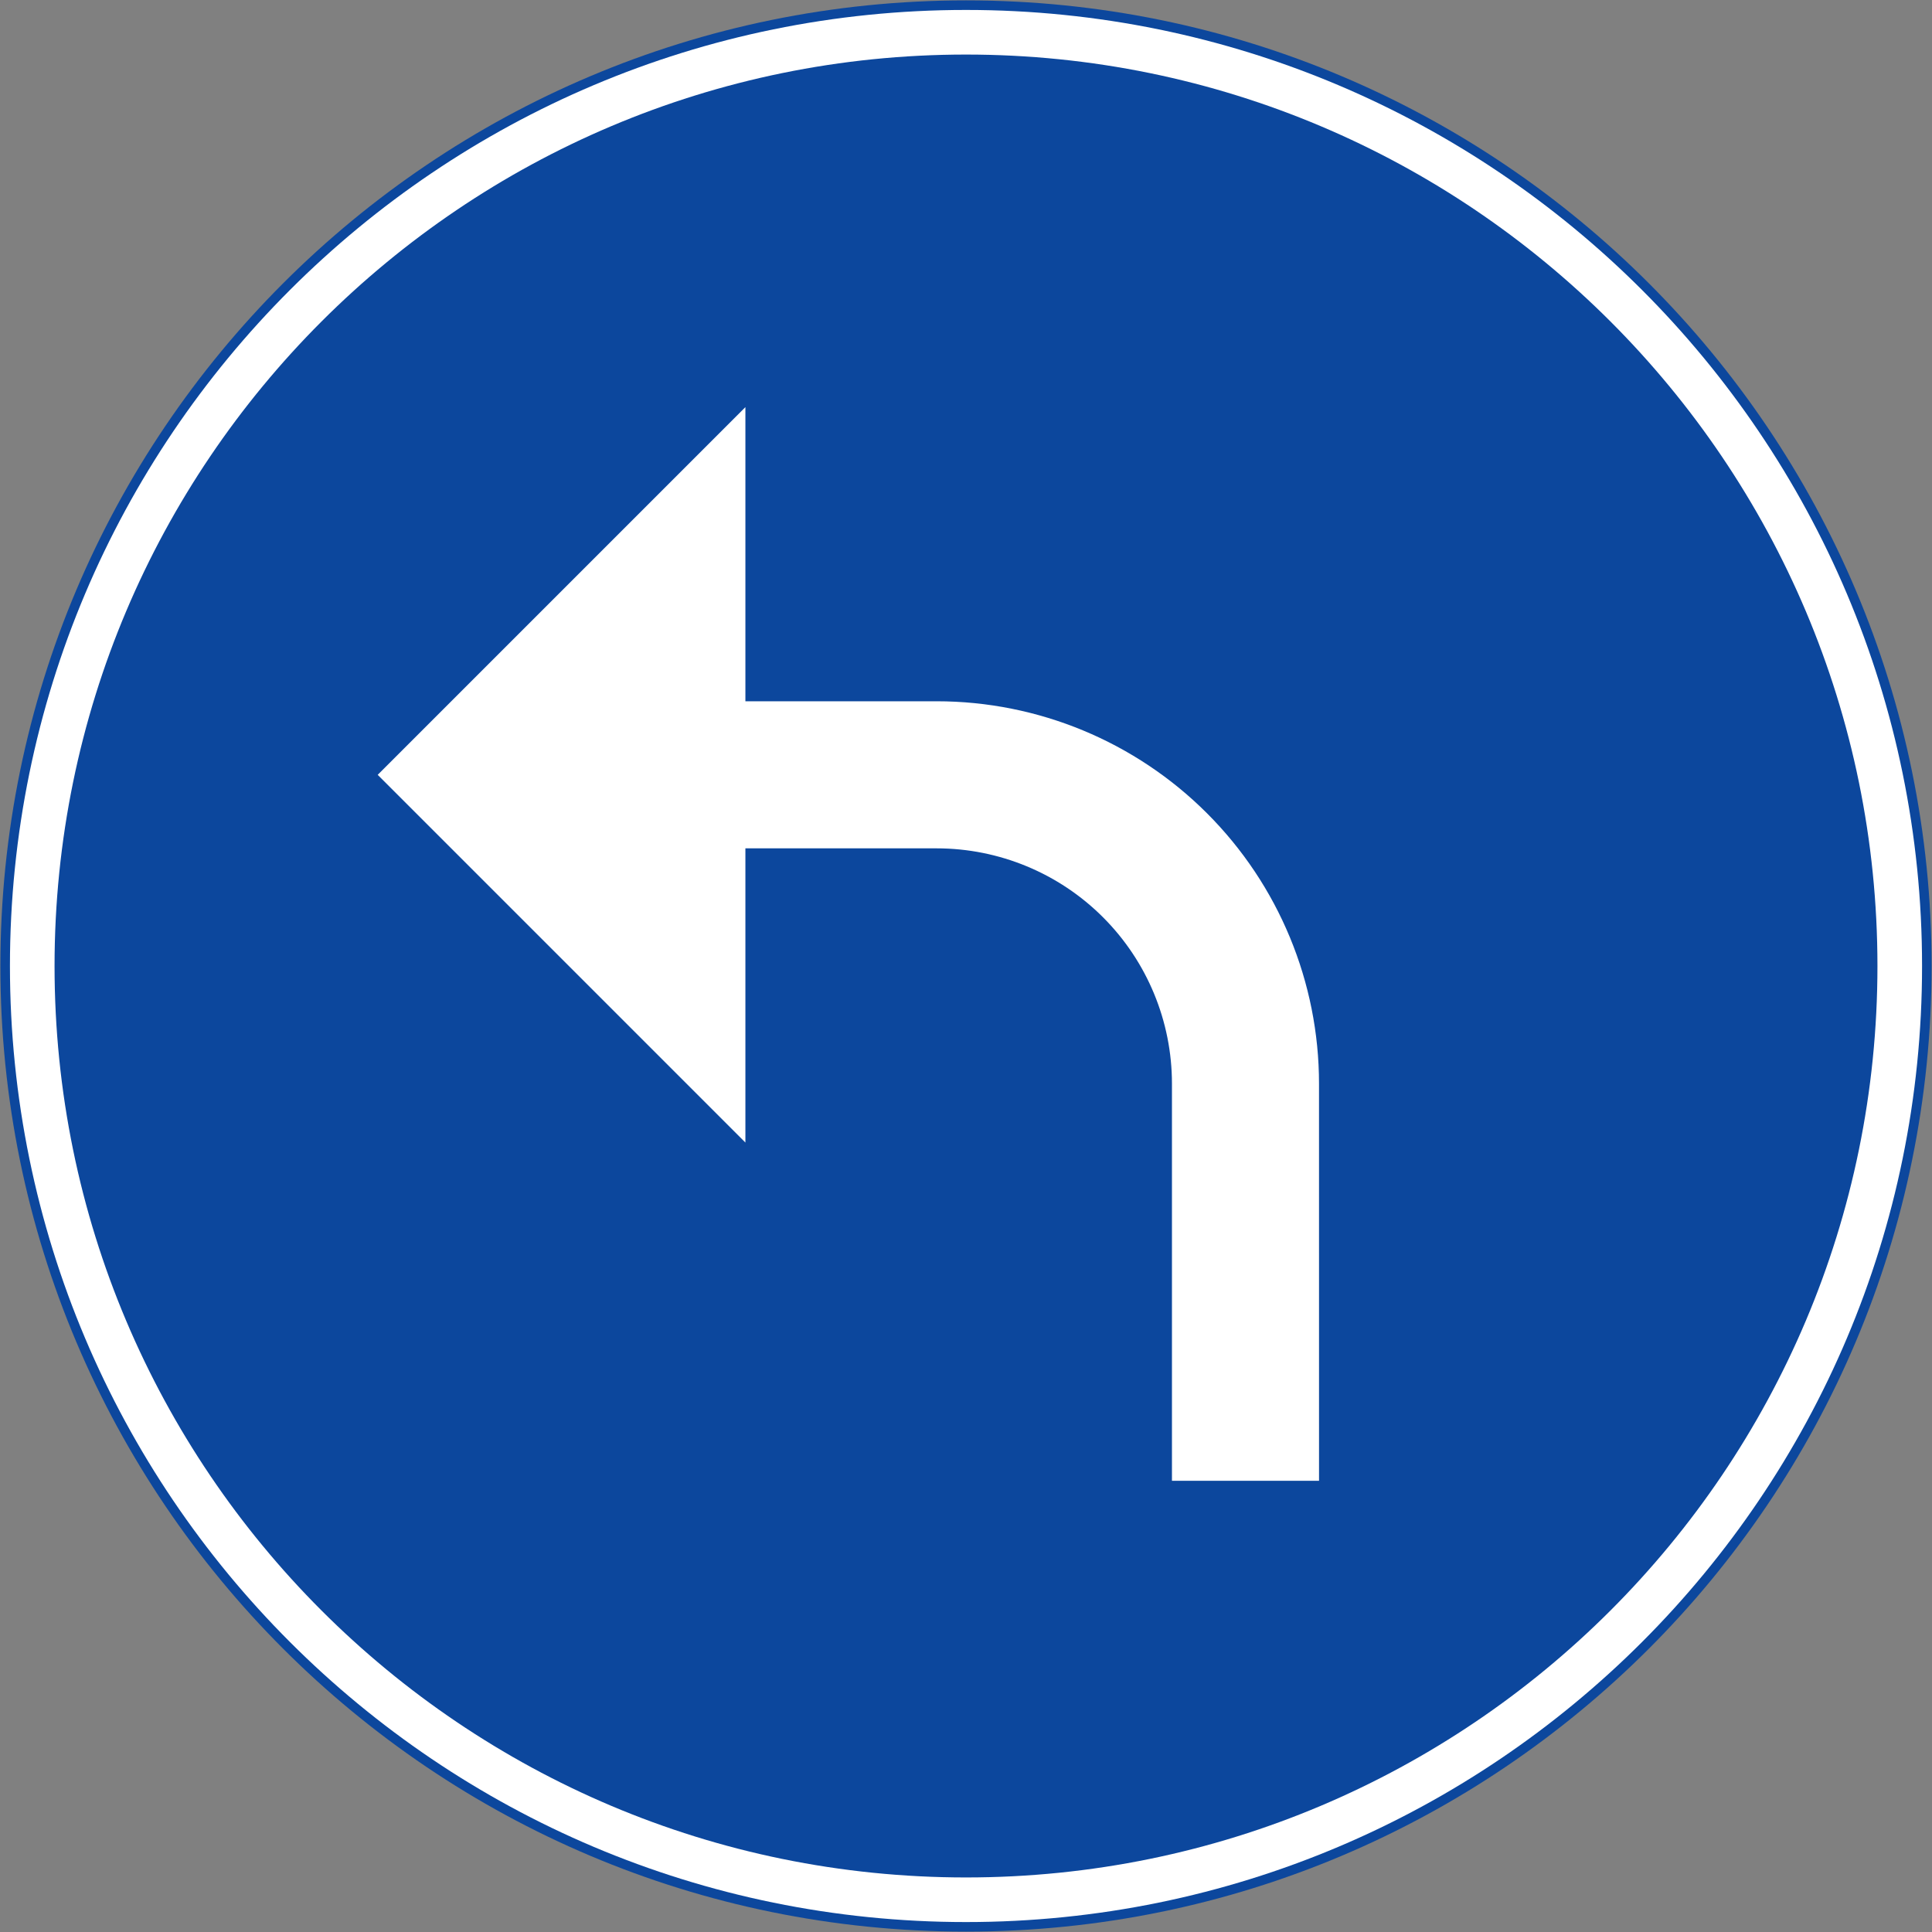 <?xml version="1.0" encoding="UTF-8" standalone="no"?>
<svg
   xmlns:dc="http://purl.org/dc/elements/1.1/"
   xmlns:cc="http://creativecommons.org/ns#"
   xmlns:rdf="http://www.w3.org/1999/02/22-rdf-syntax-ns#"
   xmlns:svg="http://www.w3.org/2000/svg"
   xmlns="http://www.w3.org/2000/svg"
   xmlns:sodipodi="http://sodipodi.sourceforge.net/DTD/sodipodi-0.dtd"
   xmlns:inkscape="http://www.inkscape.org/namespaces/inkscape"
   width="1010.4"
   height="1010.4"
   viewBox="-50 -30 101.04 101.04"
   id="svg2"
   version="1.1"
   inkscape:version="0.48.4 r9939"
   sodipodi:docname="AJAX.svg">
  <rect x="-50" y="-30" width="101.04" height="101.04" fill="#808080" stroke="none"/>
  <defs
     id="defs12" />
  <sodipodi:namedview
     pagecolor="#ffffff"
     bordercolor="#666666"
     borderopacity="1"
     objecttolerance="10"
     gridtolerance="10"
     guidetolerance="10"
     inkscape:pageopacity="0"
     inkscape:pageshadow="2"
     inkscape:window-width="1280"
     inkscape:window-height="1001"
     id="namedview10"
     showgrid="false"
     fit-margin-top="0.2"
     fit-margin-left="0.2"
     fit-margin-right="0.2"
     fit-margin-bottom="0.2"
     inkscape:zoom="0.45254834"
     inkscape:cx="431.94247"
     inkscape:cy="387.97233"
     inkscape:window-x="-8"
     inkscape:window-y="-8"
     inkscape:window-maximized="1"
     inkscape:current-layer="svg2"
     showguides="true"
     inkscape:guide-bbox="true"
     inkscape:showpageshadow="true"
     borderlayer="false"
     showborder="true" />
  <path
     sodipodi:nodetypes="sssss"
     style="fill:#0c479d;fill-opacity:1;stroke:none"
     d="m 0.52,-29.98 c 27.89,0 50.5,22.61 50.5,50.5 0,27.89 -22.61,50.5 -50.5,50.5 -27.89,0 -50.5,-22.61 -50.5,-50.5 0,-27.89 22.61,-50.5 50.5,-50.5 z"
     id="path3986"
     inkscape:connector-curvature="0" />
  <path
     sodipodi:nodetypes="sssss"
     style="fill:#ffffff;fill-opacity:1;stroke:none"
     d="m 0.52,-29.48 c 27.614,0 50,22.386 50,50 0,27.614 -22.386,50 -50,50 -27.614,0 -50,-22.386 -50,-50 0,-27.614 22.386,-50 50,-50 z"
     id="path3988"
     inkscape:connector-curvature="0" />
  <path
     inkscape:connector-curvature="0"
     id="path3990"
     d="m 0.52,-27.147 c -26.326,0 -47.667,21.341 -47.667,47.667 0,26.326 21.341,47.667 47.667,47.667 26.326,0 47.667,-21.341 47.667,-47.667 0,-26.326 -21.341,-47.667 -47.667,-47.667 z"
     style="fill:#0c479d;fill-opacity:1;stroke:none"
     sodipodi:nodetypes="sssss" />
  <path
     style="fill:#ffffff;fill-rule:nonzero;stroke:none"
     d="m -11.017,14.368 0,15.385 -19.23,-19.231 19.23,-19.23 0,15.384 z"
     id="path3799"
     inkscape:connector-curvature="0"
     sodipodi:nodetypes="cccccc" />
  <path
     sodipodi:nodetypes="scsccscsccs"
     inkscape:connector-curvature="0"
     style="fill:#ffffff;fill-rule:nonzero;stroke:none"
     d="m 18.982,26.675 c 0,-5.304 -2.107,-10.391 -5.858,-14.142 C 9.374,8.783 4.287,6.675 -1.017,6.675 l -12,0 -10e-6,7.692 12,0 c 3.264,0 6.395,1.296 8.703,3.605 2.308,2.308 3.605,5.438 3.605,8.703 l 0,20.768 7.692,0 z"
     id="path3157" />
</svg>
